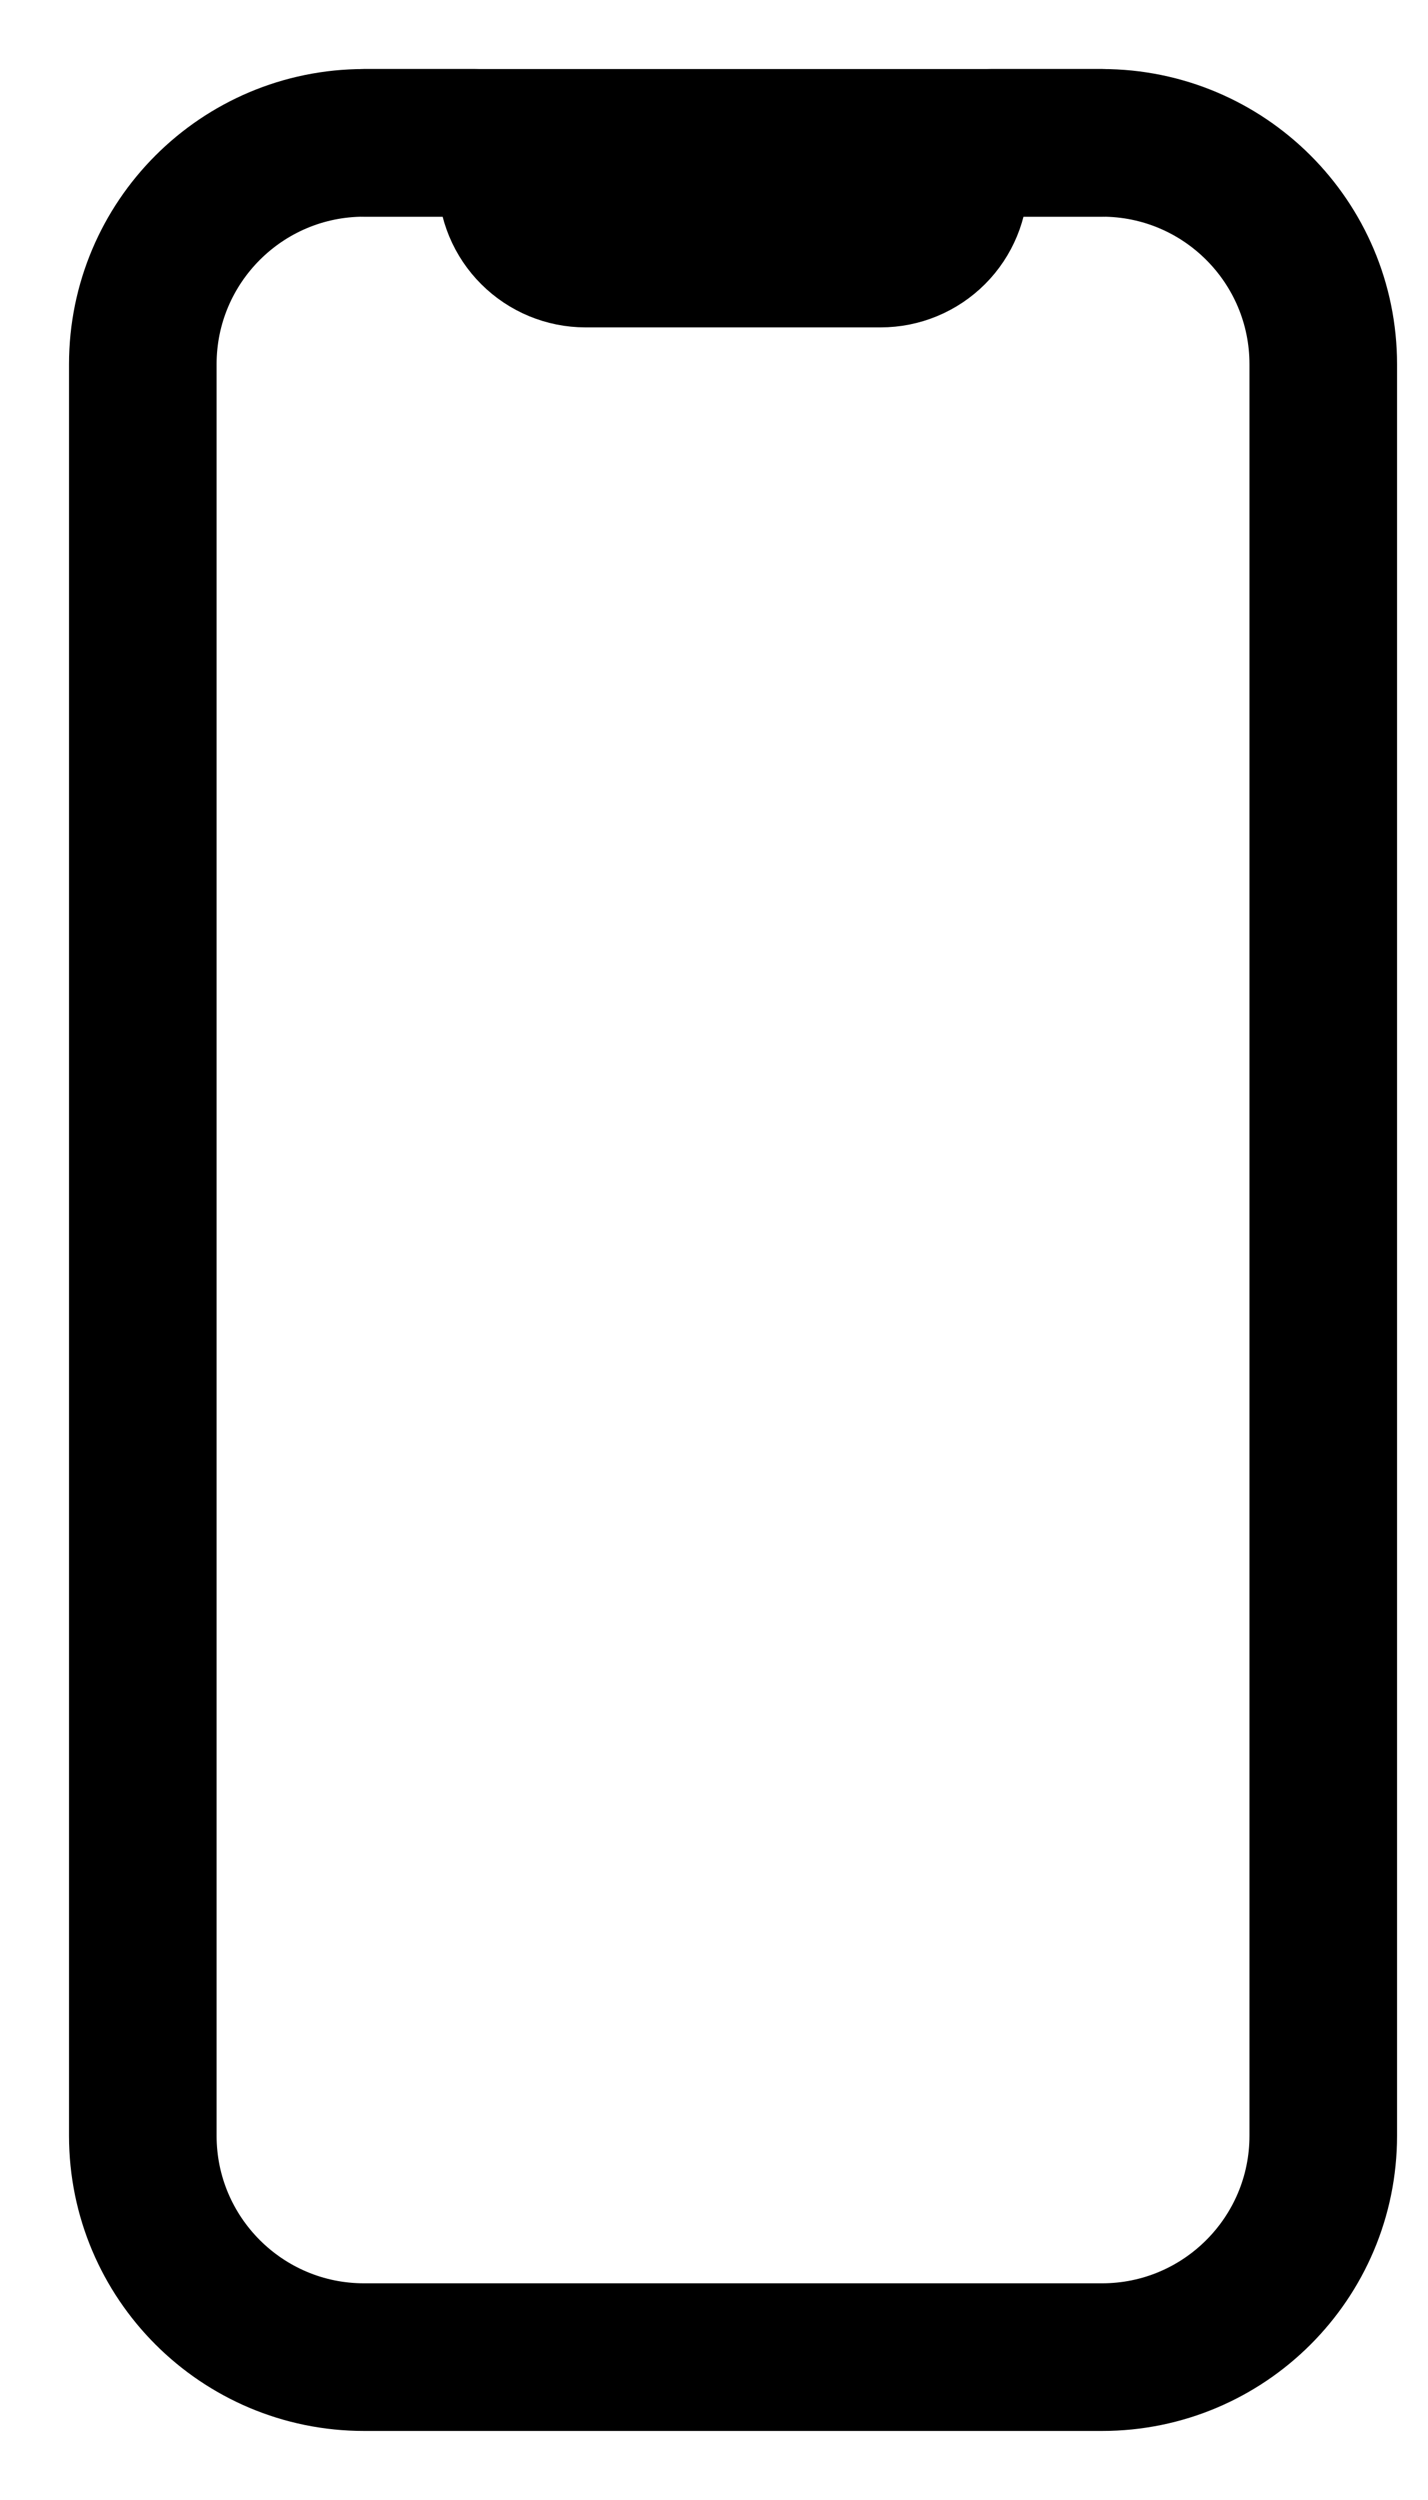 <svg width="20" height="35" viewBox="0 0 20 35" fill="none" xmlns="http://www.w3.org/2000/svg">
<path d="M15.433 2H5.1C3.388 2 2 3.388 2 5.1V29.9C2 31.612 3.388 33 5.1 33H15.433C17.145 33 18.533 31.612 18.533 29.9V5.1C18.533 3.388 17.145 2 15.433 2Z" stroke="black" stroke-width="2.067" stroke-linecap="round" stroke-linejoin="round"/>
<path d="M5.101 2H6.651C6.788 2 6.919 2.054 7.016 2.151C7.113 2.248 7.167 2.38 7.167 2.517C7.167 2.791 7.276 3.054 7.47 3.247C7.664 3.441 7.927 3.55 8.201 3.55H12.334C12.608 3.55 12.871 3.441 13.065 3.247C13.258 3.054 13.367 2.791 13.367 2.517C13.367 2.38 13.422 2.248 13.519 2.151C13.616 2.054 13.747 2 13.884 2H15.434" stroke="black" stroke-width="2.067" stroke-linecap="round" stroke-linejoin="round"/>
</svg>
